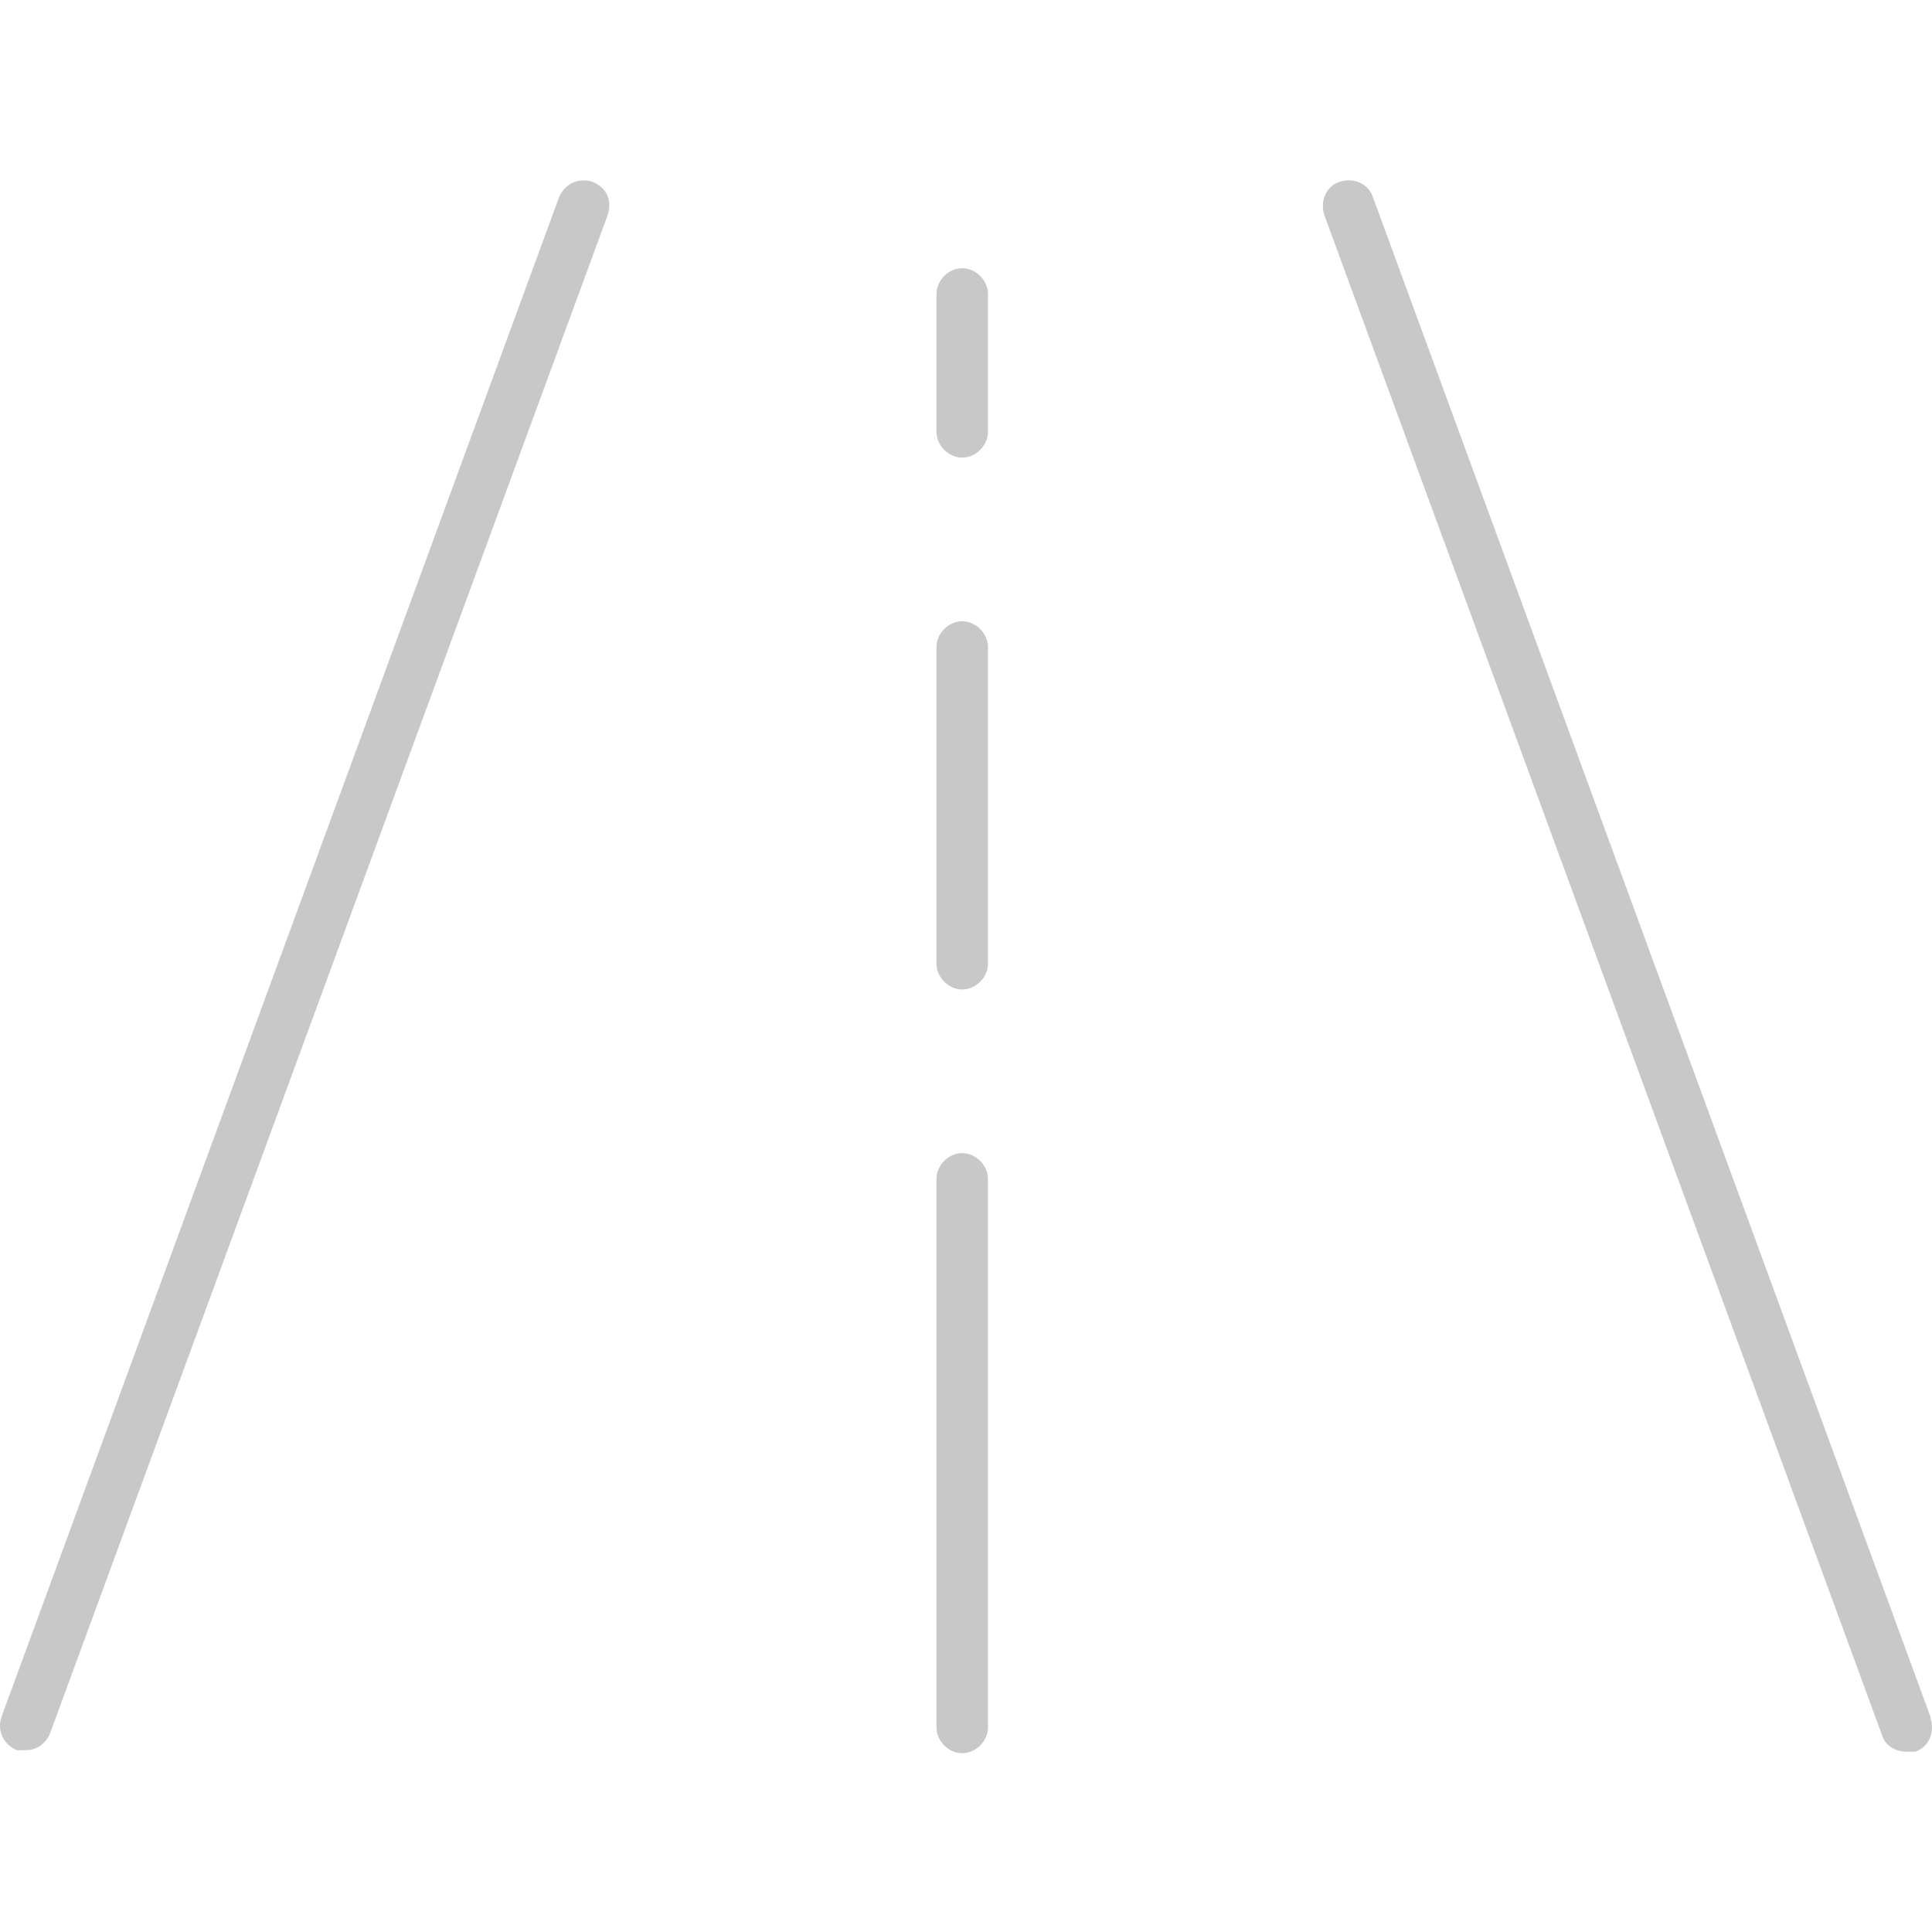 <?xml version="1.0" encoding="UTF-8"?>
<svg id="Ebene_1" xmlns="http://www.w3.org/2000/svg" width="127.5" height="127.5" version="1.1" viewBox="0 0 127.5 127.5">
  <!-- Generator: Adobe Illustrator 29.1.0, SVG Export Plug-In . SVG Version: 2.1.0 Build 142)  -->
  <defs>
    <style>
      .st0 {
        fill: #c8c8c8;
      }
    </style>
  </defs>
  <path class="st0" d="M39.1,12c-.9-.3-1.8.1-2.2,1L.1,113.3c-.3.9.1,1.8,1,2.2h.6c.7,0,1.3-.4,1.6-1.1L40.1,14.2c.3-.9,0-1.8-1-2.2Z"/>
  <path class="st0" d="M127.4,113.3L90.6,13c-.3-.9-1.3-1.3-2.2-1s-1.3,1.3-1,2.2l36.8,100.3c.2.7.9,1.1,1.6,1.1s.4,0,.6,0c.9-.3,1.3-1.3,1-2.2h0Z"/>
  <path class="st0" d="M63.5,17.7c-.9,0-1.7.8-1.7,1.7v9.1c0,.9.8,1.7,1.7,1.7s1.7-.8,1.7-1.7v-9.1c0-.9-.8-1.7-1.7-1.7Z"/>
  <path class="st0" d="M63.5,41c-.9,0-1.7.8-1.7,1.7v20.9c0,.9.8,1.7,1.7,1.7s1.7-.8,1.7-1.7v-20.9c0-.9-.8-1.7-1.7-1.7Z"/>
  <path class="st0" d="M63.5,76.1c-.9,0-1.7.8-1.7,1.7v36.2c0,.9.8,1.7,1.7,1.7s1.7-.8,1.7-1.7v-36.2c0-.9-.8-1.7-1.7-1.7Z"/>
</svg>